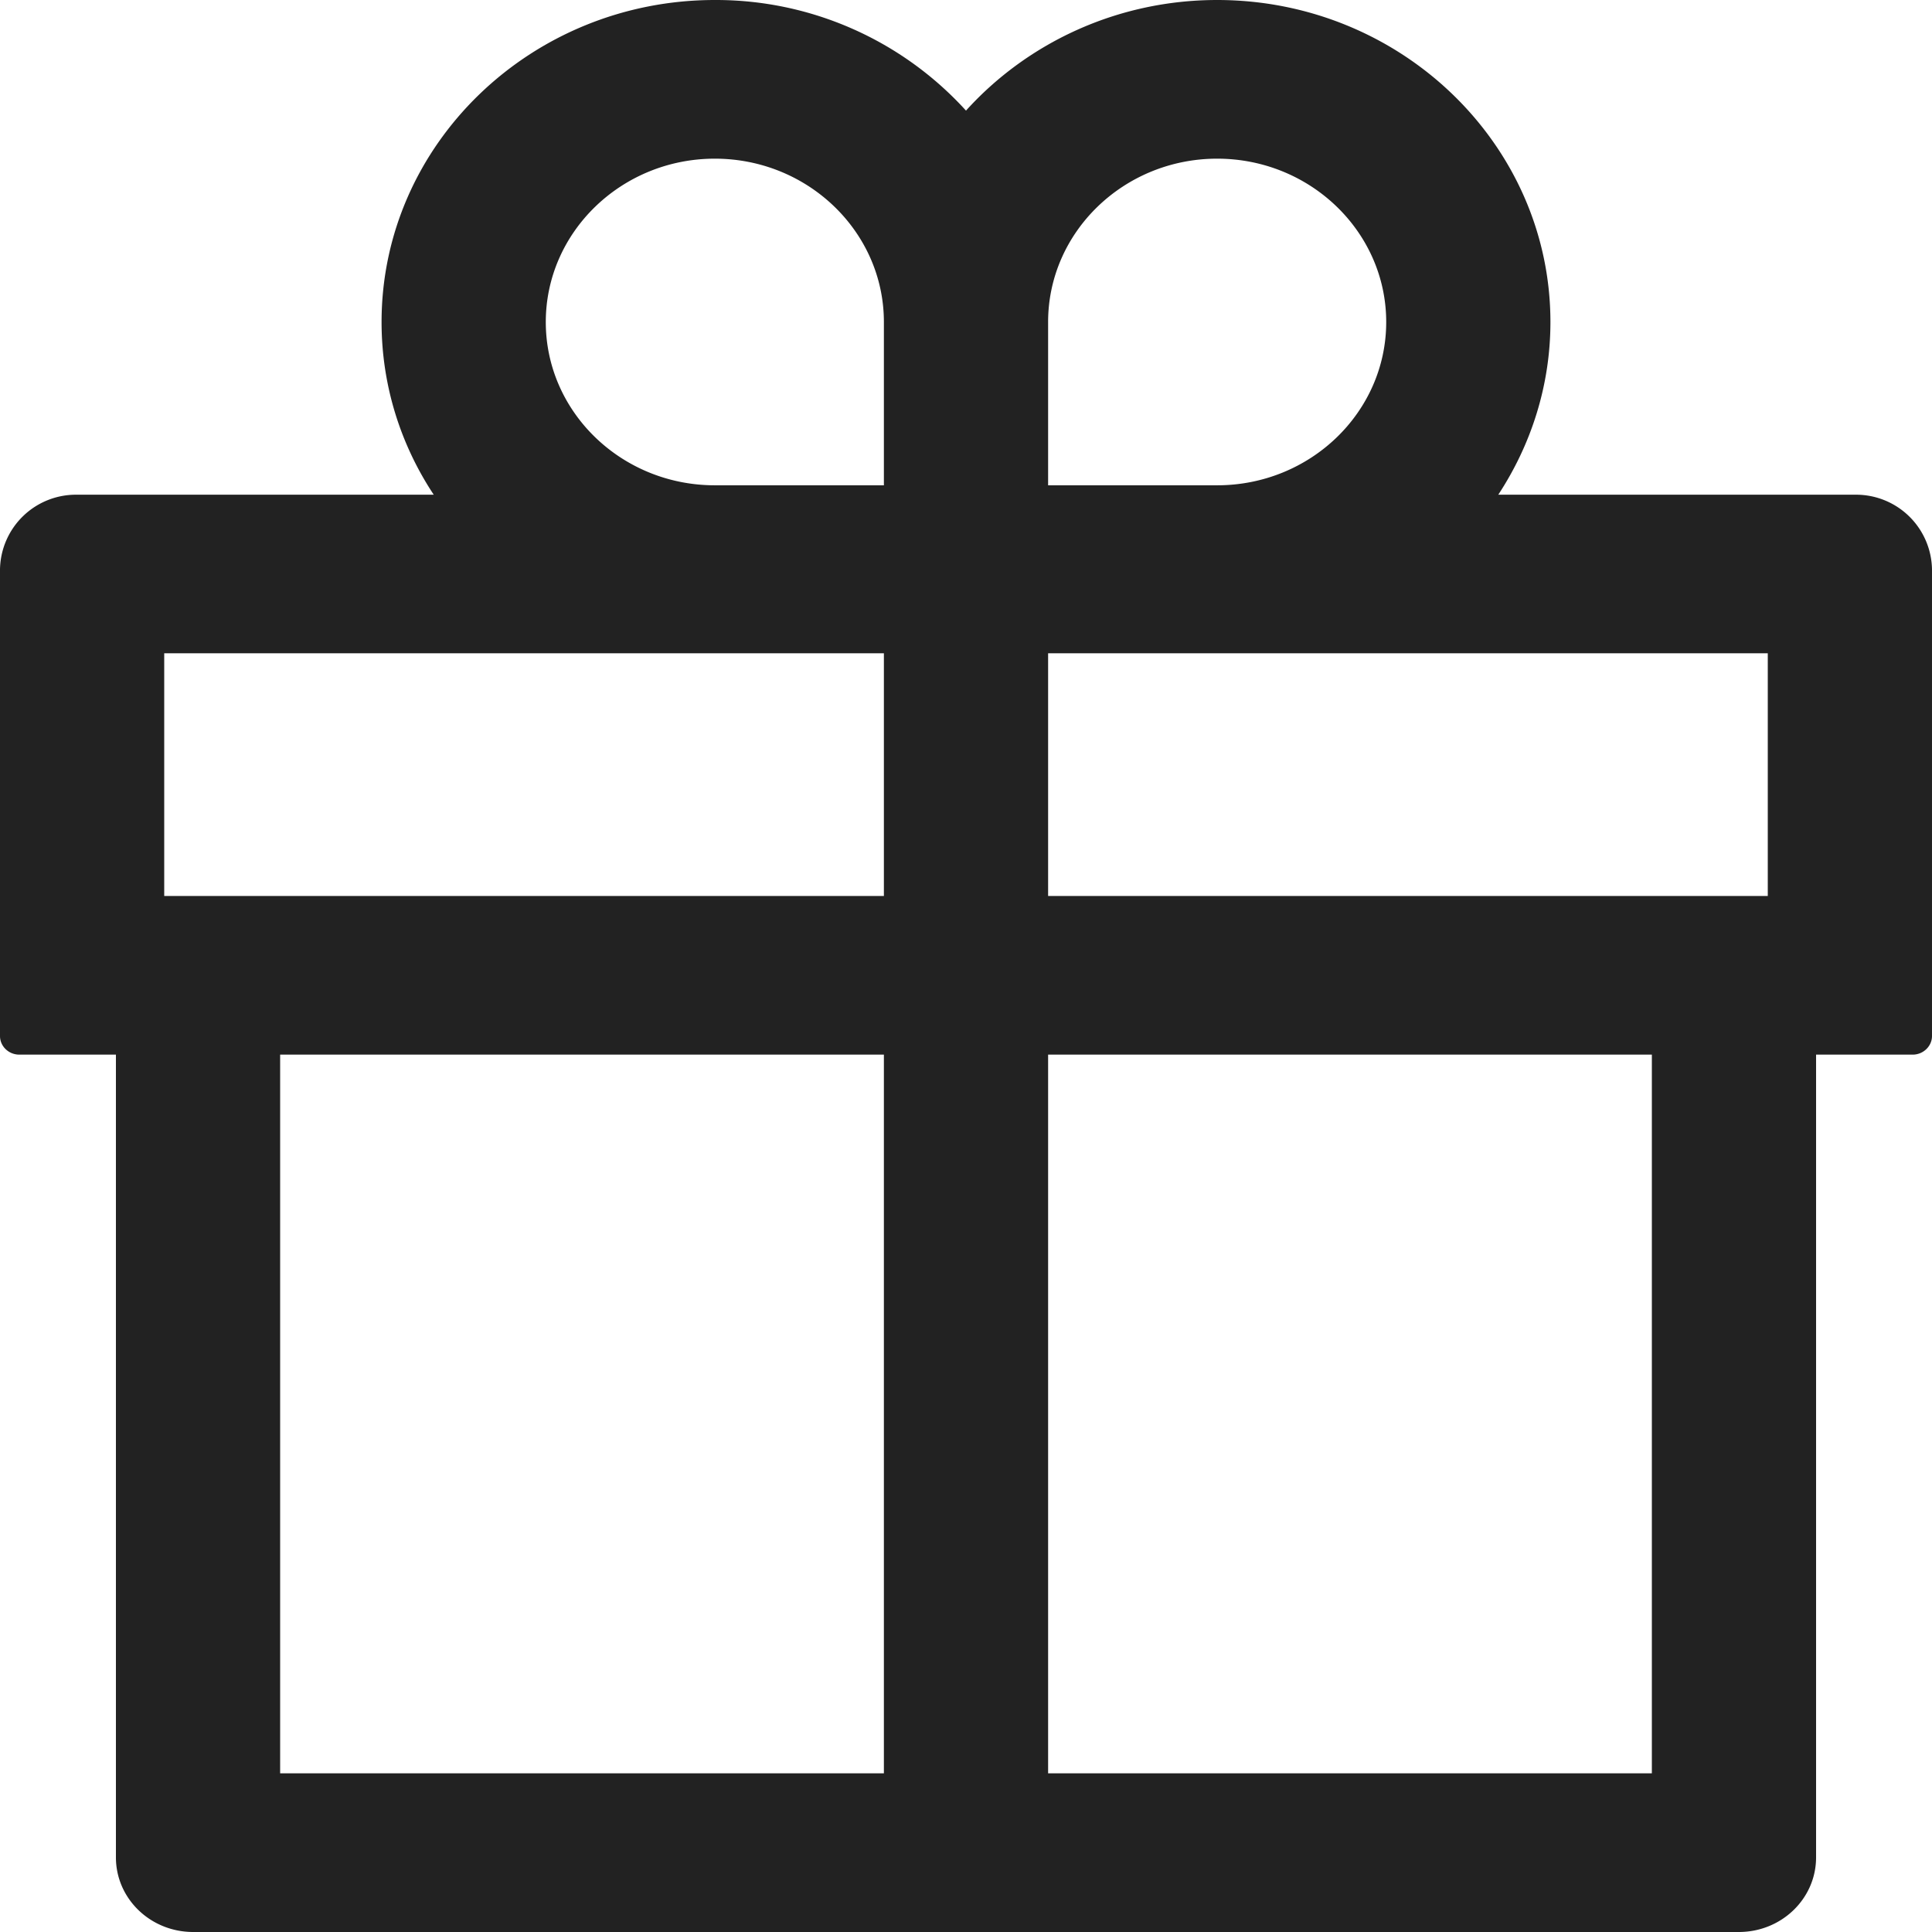 <?xml version="1.0" standalone="no"?><!DOCTYPE svg PUBLIC "-//W3C//DTD SVG 1.1//EN" "http://www.w3.org/Graphics/SVG/1.1/DTD/svg11.dtd"><svg t="1698509061510" class="icon" viewBox="0 0 1024 1024" version="1.1" xmlns="http://www.w3.org/2000/svg" p-id="1738" xmlns:xlink="http://www.w3.org/1999/xlink" width="64" height="64"><path d="M983.039 262.209h-188.928c17.408-26.496 27.648-57.92 27.648-91.52C821.759 76.609 742.527 0.001 645.119 0.001 592.127 0.001 544.383 22.785 511.999 58.625A179.072 179.072 0 0 0 378.88 0.001C281.472 0.001 202.24 76.545 202.24 170.689c0 33.6 10.112 65.024 27.648 91.52H40.96a40.256 40.256 0 0 0-40.96 39.552V549.121c0 5.44 4.608 9.856 10.24 9.856h51.2v425.471c0 21.888 18.304 39.552 40.96 39.552h819.199c22.656 0 40.96-17.664 40.96-39.552V558.977h51.2c5.632 0 10.24-4.48 10.24-9.856V301.761a40.256 40.256 0 0 0-40.96-39.552z m-427.519-91.52c0-47.744 40.192-86.592 89.6-86.592 49.408 0 89.6 38.848 89.6 86.592s-40.192 86.528-89.6 86.528h-89.6V170.689zM378.88 84.097c49.408 0 89.6 38.848 89.6 86.592v86.528h-89.6c-49.408 0-89.6-38.784-89.6-86.528 0-47.744 40.192-86.592 89.6-86.592zM87.04 474.881V346.241h381.44v128.64H87.04z m61.44 84.096h320v380.928h-320V558.977z m727.039 380.928h-320V558.977h320v380.928z m61.44-465.023H555.519V346.241h381.44v128.64z" fill="#222222" p-id="1739"></path></svg>